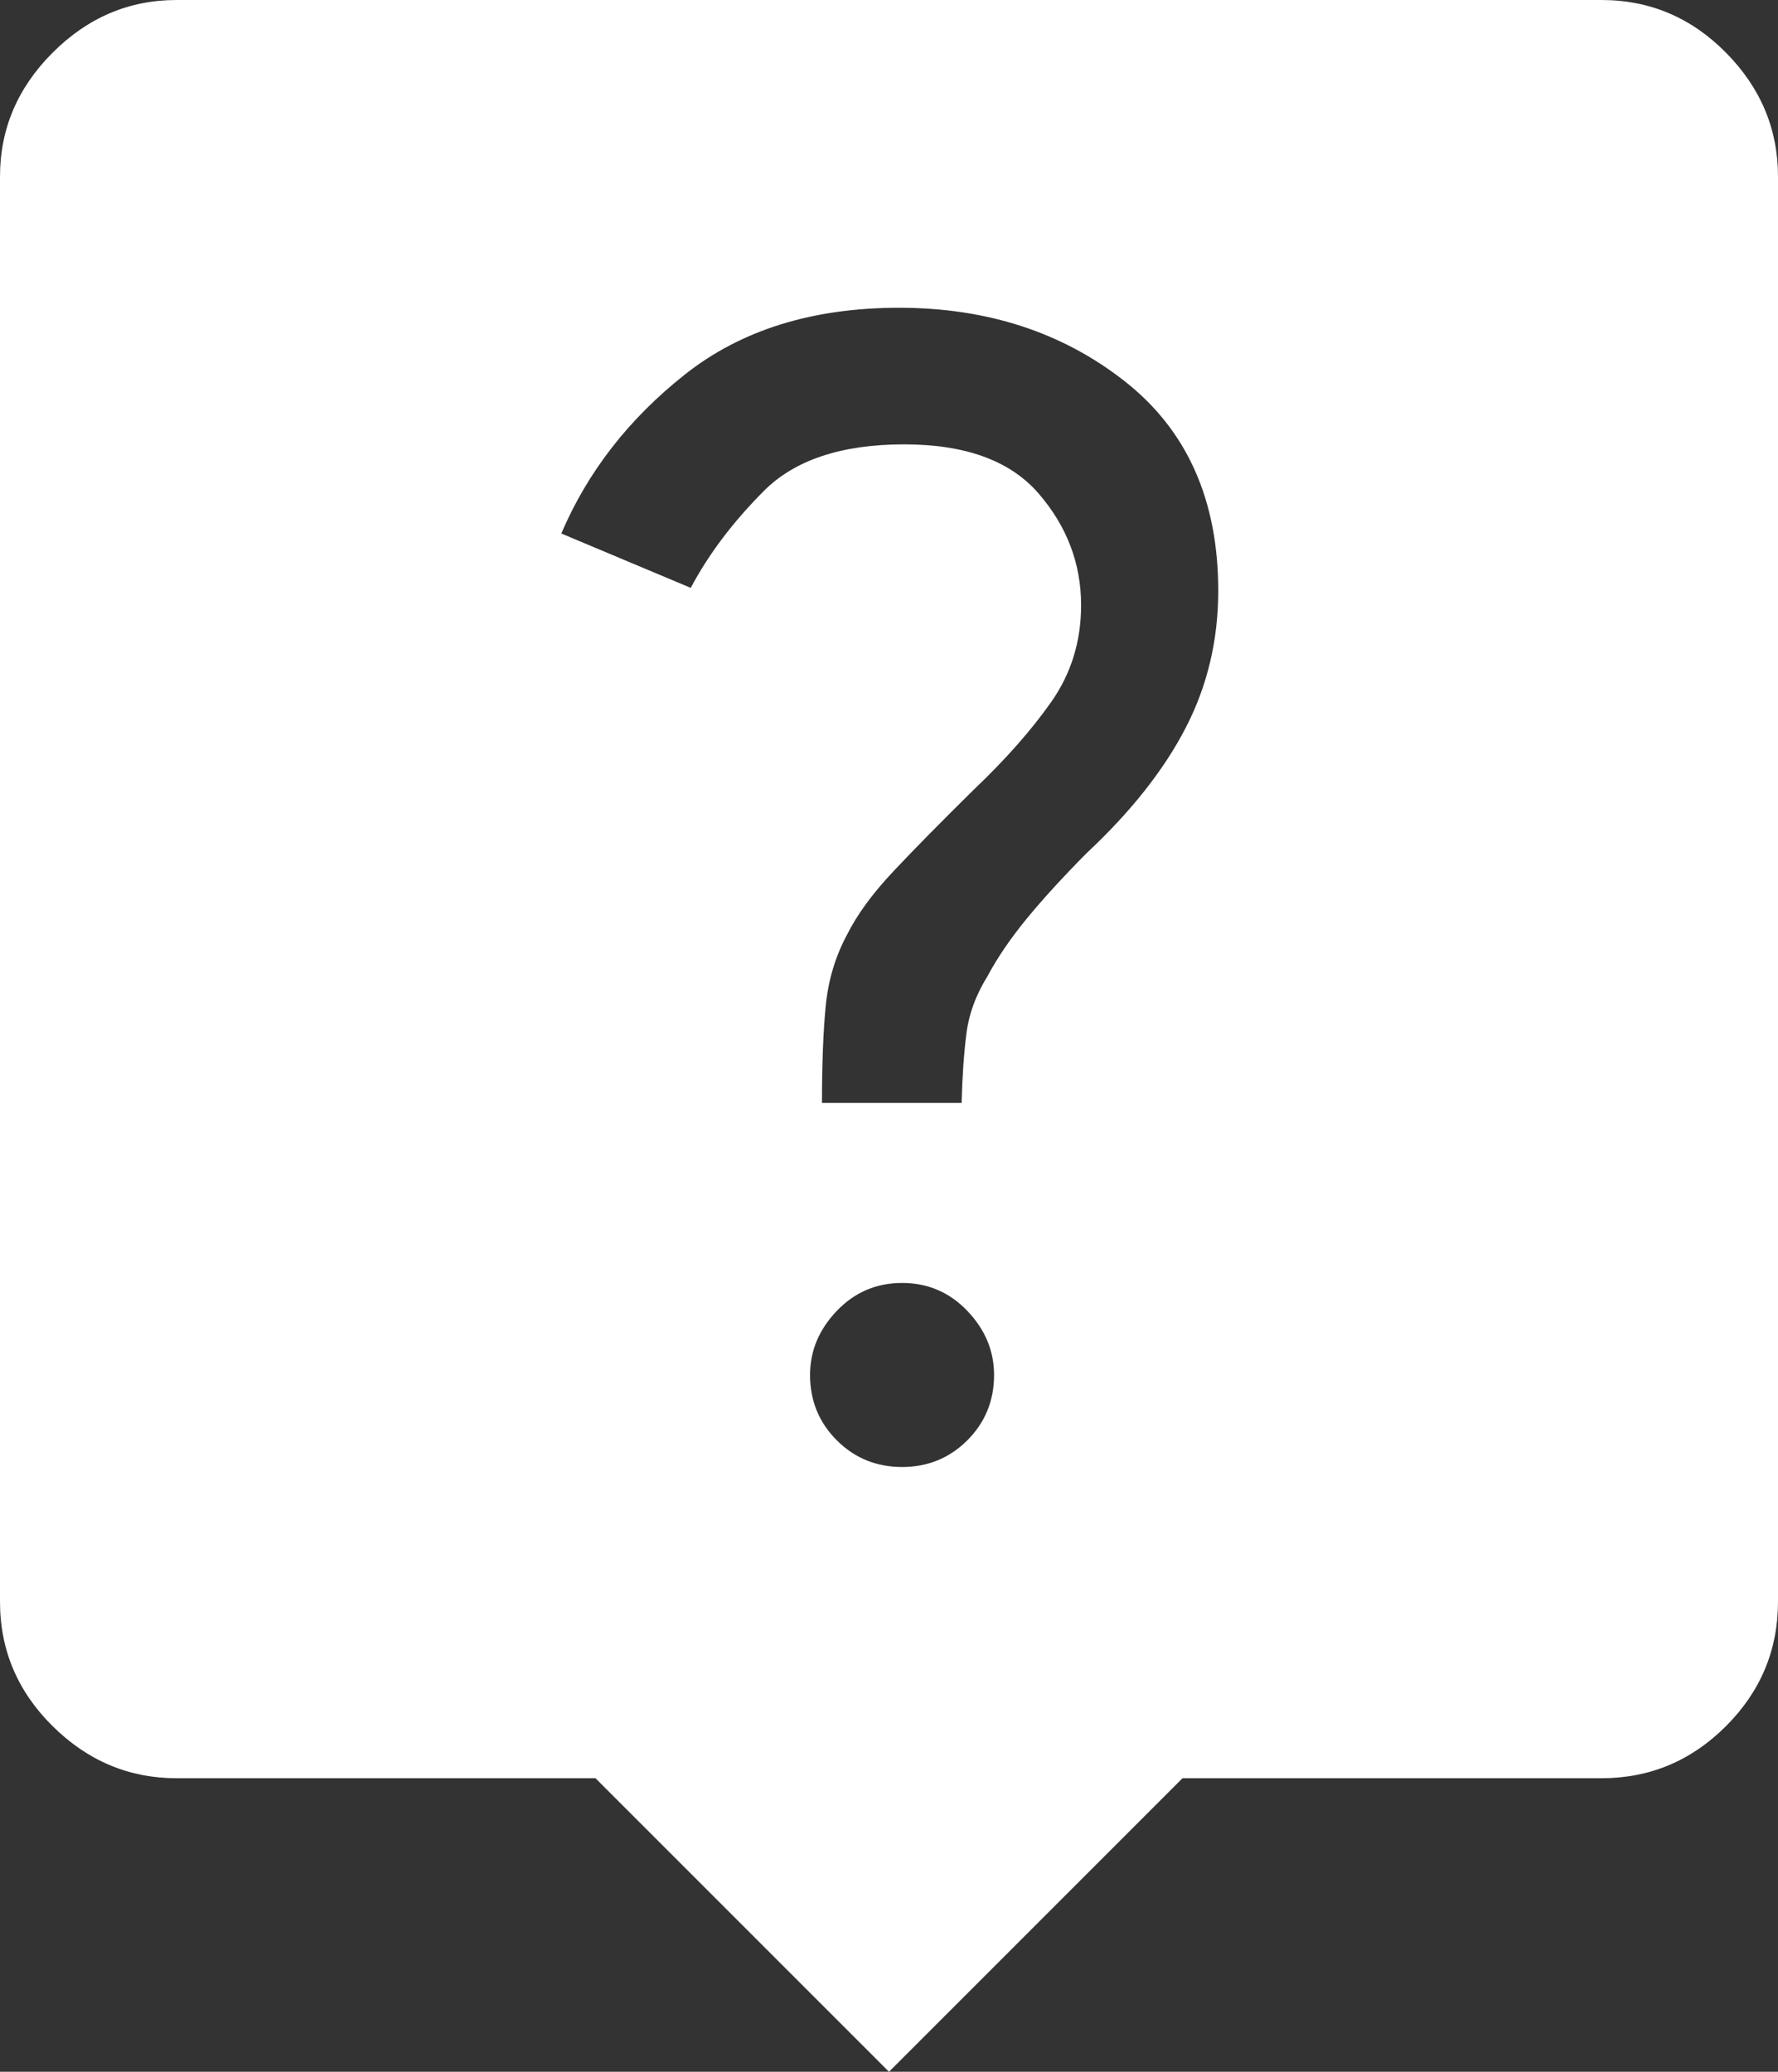 <?xml version="1.0" encoding="UTF-8" standalone="no"?>
<svg
   height="48"
   viewBox="0 -960 823.978 960"
   width="41.199"
   version="1.1"
   id="svg1"
   sodipodi:docname="support.svg"
   inkscape:version="1.3 (0e150ed, 2023-07-21)"
   xmlns:inkscape="http://www.inkscape.org/namespaces/inkscape"
   xmlns:sodipodi="http://sodipodi.sourceforge.net/DTD/sodipodi-0.dtd"
   xmlns="http://www.w3.org/2000/svg"
   xmlns:svg="http://www.w3.org/2000/svg">
  <rect x="0" y="-960" width="823.978" height="960" fill="#333333" stroke="none"/>
  <defs
     id="defs1" />
  <sodipodi:namedview
     id="namedview1"
     pagecolor="#505050"
     bordercolor="#eeeeee"
     borderopacity="1"
     inkscape:showpageshadow="0"
     inkscape:pageopacity="0"
     inkscape:pagecheckerboard="0"
     inkscape:deskcolor="#505050"
     showborder="false"
     inkscape:zoom="18.020833"
     inkscape:cx="24"
     inkscape:cy="23.972254"
     inkscape:window-width="1392"
     inkscape:window-height="1027"
     inkscape:window-x="0"
     inkscape:window-y="25"
     inkscape:window-maximized="0"
     inkscape:current-layer="svg1" />
  <path
     d="M 411.989,4.02442e-5 275.965,-136.022 H 81.811 q -33.016,0 -57.414,-24.126 Q 0,-184.272 0,-217.833 V -878.189 Q 0,-911.205 24.398,-935.602 48.795,-960 81.811,-960 H 742.167 q 33.561,0 57.686,24.398 24.126,24.398 24.126,57.414 v 660.356 q 0,33.561 -24.126,57.686 -24.125,24.126 -57.686,24.126 H 548.013 Z M 418.043,-280.237 q 17.875,0 30.258,-12.383 12.382,-12.383 12.382,-30.258 0,-16.718 -12.382,-29.68 -12.383,-12.961 -30.258,-12.961 -17.875,0 -30.258,12.961 -12.383,12.961 -12.383,29.68 0,17.875 12.383,30.258 12.383,12.383 30.258,12.383 z m -37.122,-168.695 h 64.717 q 0.446,-17.817 2.181,-31.787 1.736,-13.969 9.837,-26.967 6.944,-12.997 18.294,-26.796 11.349,-13.798 27.628,-30.203 30.637,-28.64 45.814,-57.883 15.178,-29.243 15.178,-63.699 0,-63.041 -43.353,-97.083 -43.354,-34.04 -104.58,-34.04 -60.109,0 -99.144,30.846 -39.036,30.845 -57.374,73.753 l 59.999,25.193 q 12.286,-23.235 33.828,-44.866 21.543,-21.633 65.075,-21.633 42.641,0 62.315,22.79 19.674,22.789 19.674,51.753 0,25.162 -13.887,44.879 -13.887,19.718 -35.786,40.52 -22.967,22.641 -37.433,38.029 -14.466,15.389 -21.41,29.332 -8.101,15.101 -9.837,32.994 -1.736,17.893 -1.736,44.866 z"
     id="path1"
     style="fill:#ffffff;stroke-width:1" />
</svg>
